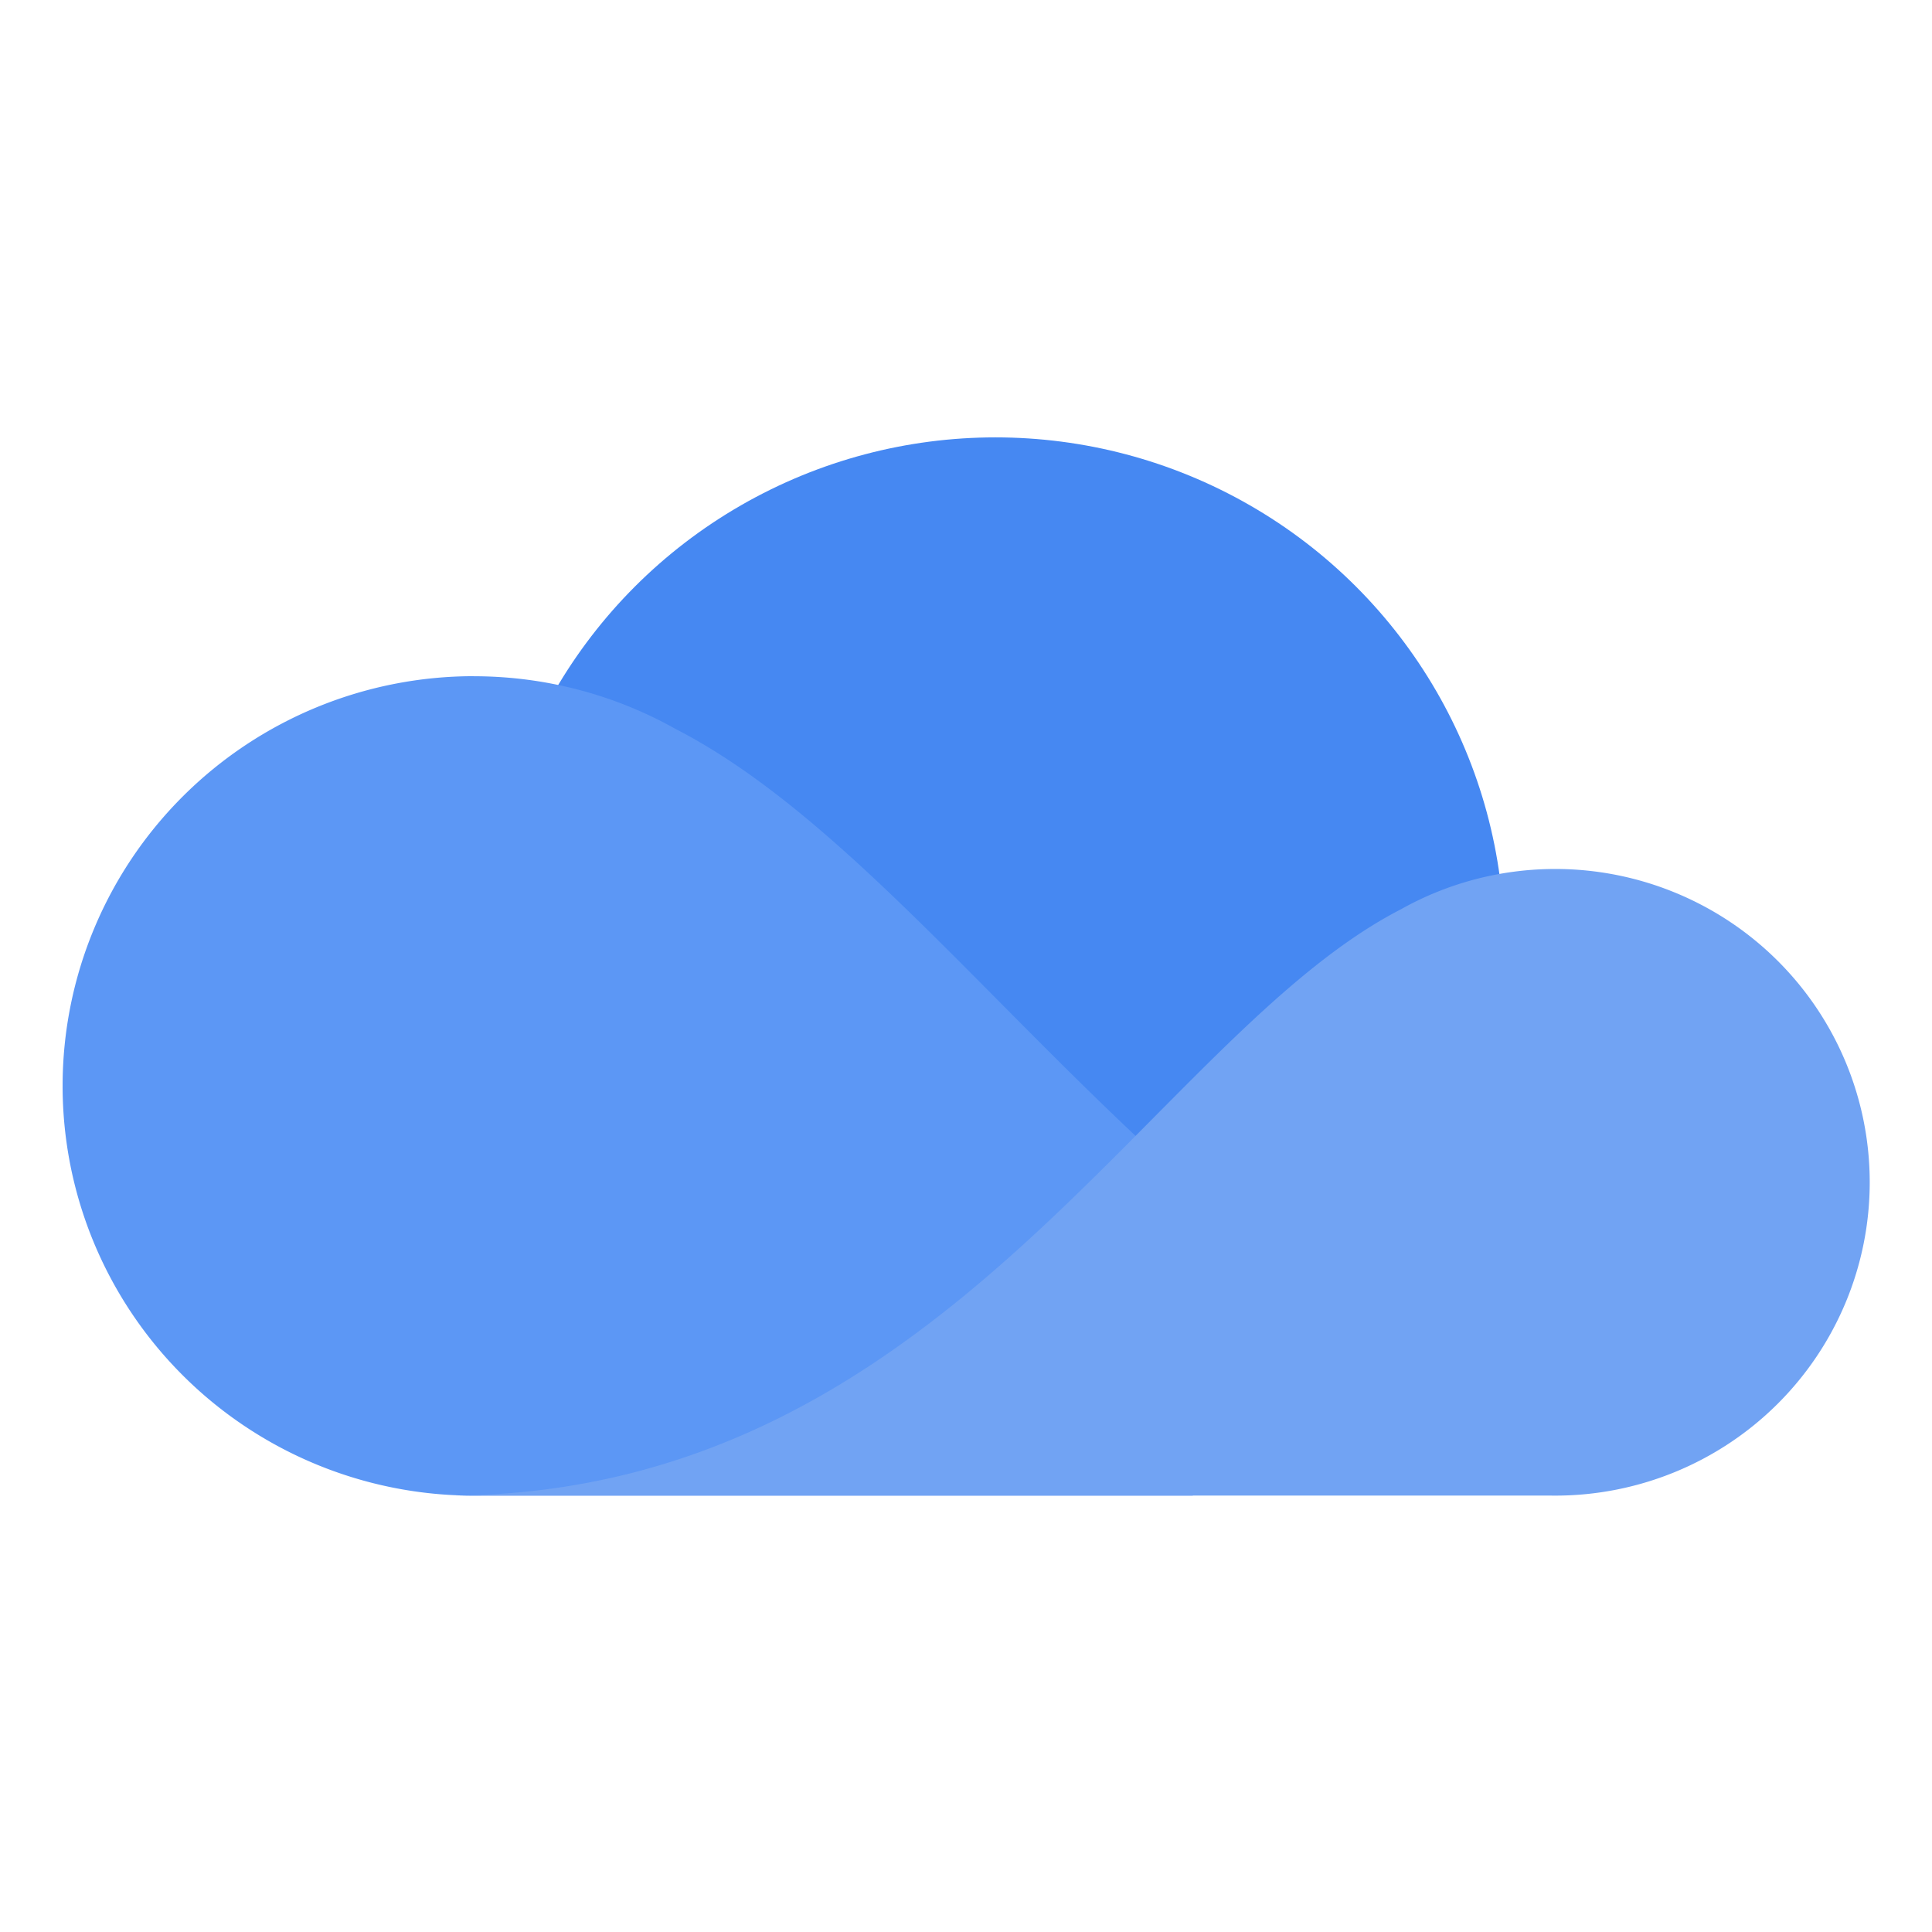 <?xml version="1.0" encoding="UTF-8" standalone="no"?>
<svg
   xmlns:dc="http://purl.org/dc/elements/1.1/"
   xmlns:cc="http://creativecommons.org/ns#"
   xmlns:rdf="http://www.w3.org/1999/02/22-rdf-syntax-ns#"
   xmlns:svg="http://www.w3.org/2000/svg"
   xmlns="http://www.w3.org/2000/svg"
   xmlns:sodipodi="http://sodipodi.sourceforge.net/DTD/sodipodi-0.dtd"
   xmlns:inkscape="http://www.inkscape.org/namespaces/inkscape"
   width="512"
   height="512"
   viewBox="0 0 135.467 135.467"
   version="1.1"
   id="svg965"
   inkscape:version="1.0.1 (3bc2e81, 2020-09-07)"
   sodipodi:docname="icon.svg"
   inkscape:export-filename="/home/james/Code/Subnodal/cloud/media/icon.png"
   inkscape:export-xdpi="96"
   inkscape:export-ydpi="96">
  <defs
     id="defs959">
    <rect
       x="60.726"
       y="81.49"
       width="125.131"
       height="30.597"
       id="rect919" />
    <rect
       x="60.726"
       y="81.49"
       width="125.131"
       height="30.597"
       id="rect1537" />
  </defs>
  <sodipodi:namedview
     id="base"
     pagecolor="#ffffff"
     bordercolor="#666666"
     borderopacity="1.0"
     inkscape:pageopacity="0.0"
     inkscape:pageshadow="2"
     inkscape:zoom="0.49497475"
     inkscape:cx="198.71573"
     inkscape:cy="245.84591"
     inkscape:document-units="px"
     inkscape:current-layer="layer1"
     inkscape:document-rotation="0"
     showgrid="false"
     units="px"
     inkscape:window-width="1920"
     inkscape:window-height="1020"
     inkscape:window-x="0"
     inkscape:window-y="32"
     inkscape:window-maximized="1" />
  <g
     inkscape:label="Layer 1"
     inkscape:groupmode="layer"
     id="layer1">
    <g
       id="g928"
       transform="matrix(4.098,0,0,4.098,-80.418,-435.992)">
      <ellipse
         style="fill:#4688f2;fill-opacity:1;stroke:none;stroke-width:0.622;stroke-miterlimit:4;stroke-dasharray:none;stroke-opacity:1"
         id="path833-7"
         cx="36.656"
         cy="122.55"
         rx="8.707"
         ry="8.675" />
      <path
         id="path833-3-5"
         style="fill:#5c97f5;fill-opacity:1;stroke:none;stroke-width:0.655;stroke-miterlimit:4;stroke-dasharray:none;stroke-opacity:1"
         d="m 27.731,117.961 a 7.036,7.01 0 0 0 -7.036,7.01 7.036,7.01 0 0 0 7.036,7.011 7.036,7.01 0 0 0 0.129,-7.1e-4 h 12.172 v -5.261 c -3.361,-2.971 -5.978,-6.377 -8.846,-7.855 a 7.036,7.01 0 0 0 -0.011,-0.006 7.036,7.01 0 0 0 -3.386,-0.897 7.036,7.01 0 0 0 -0.058,0 z" />
      <path
         id="path833-3"
         style="fill:#71a3f3;fill-opacity:1;stroke:none;stroke-width:0.501;stroke-miterlimit:4;stroke-dasharray:none;stroke-opacity:1"
         d="m 46.189,121.26 a 5.381,5.361 0 0 0 -2.589,0.686 5.381,5.361 0 0 0 -0.009,0.005 c -4.263,2.197 -7.794,9.968 -16.207,10.03 h 18.751 a 5.381,5.361 0 0 0 0.099,7.1e-4 5.381,5.361 0 0 0 5.381,-5.361 5.381,5.361 0 0 0 -5.381,-5.361 5.381,5.361 0 0 0 -0.044,0 z" />
    </g>
  </g>
</svg>
